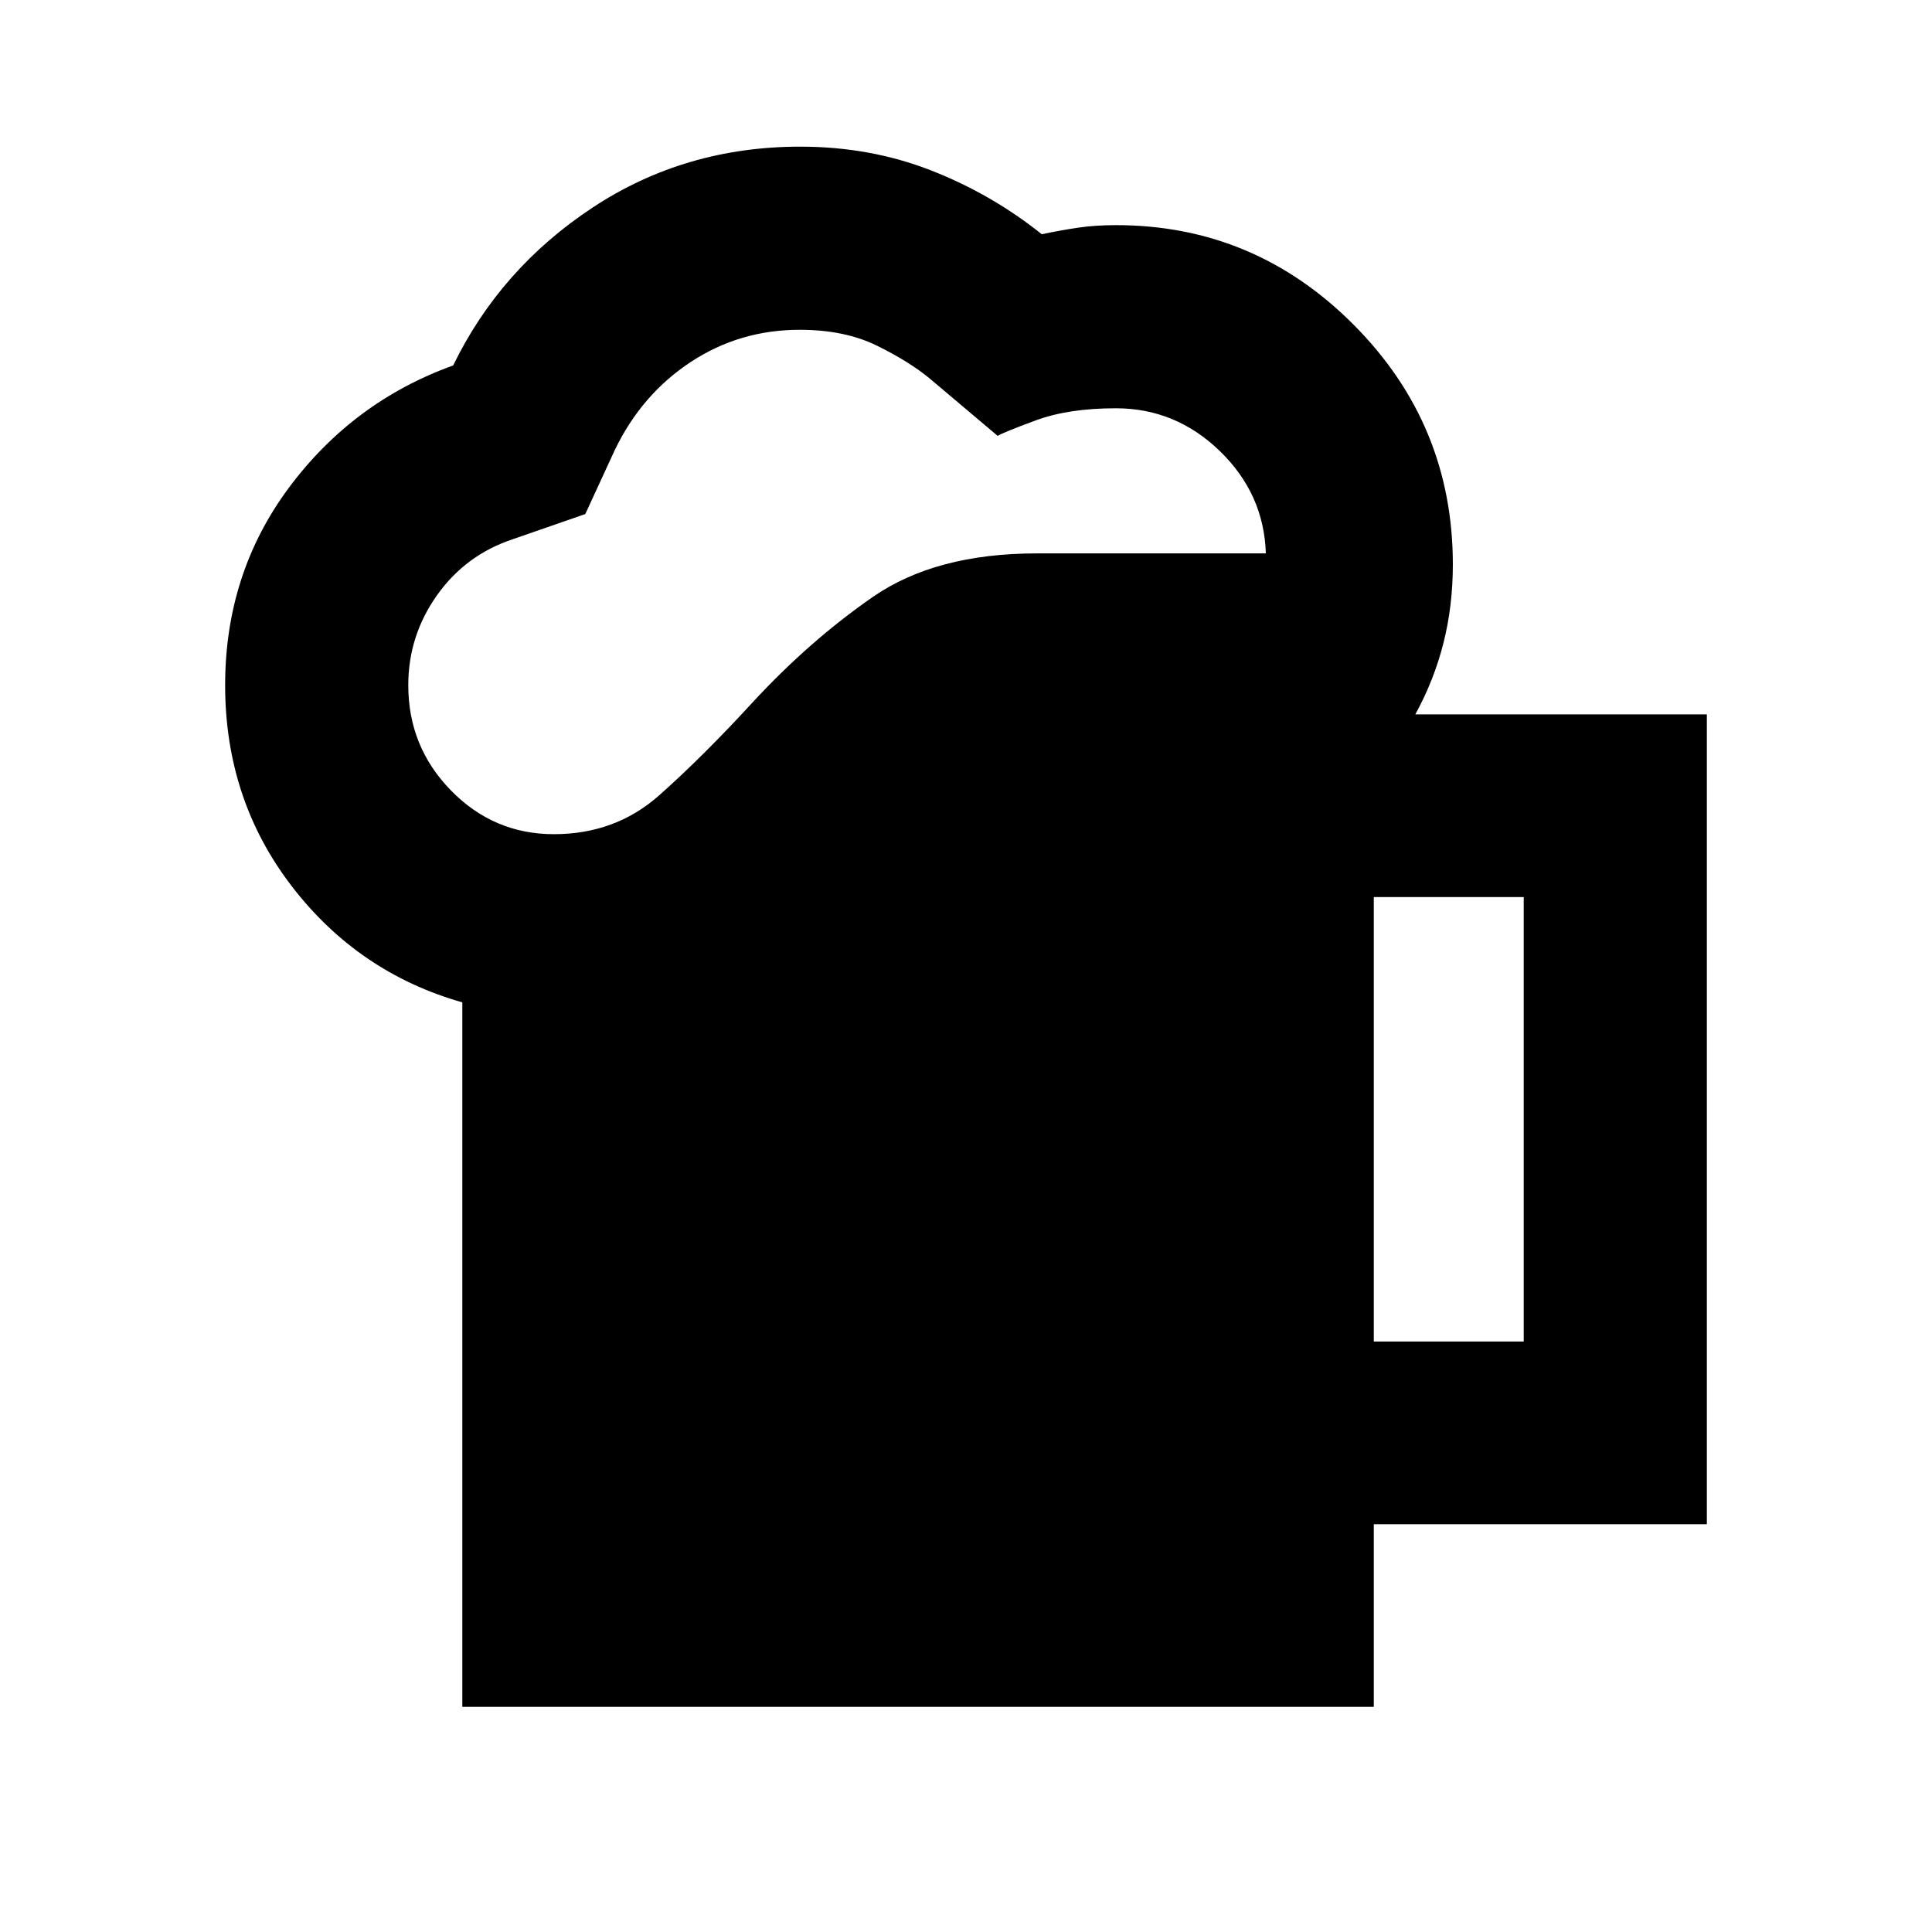 <svg xmlns="http://www.w3.org/2000/svg" height="24" viewBox="0 -960 960 960" width="24"><path d="M229.72-111.87v-350.06q-51.76-14.72-84.81-57.8-33.04-43.07-33.04-99.79 0-55.63 31.81-98.31 31.82-42.67 81.49-60.58 23.48-48.24 69.34-78.48 45.86-30.24 103.1-30.24 34.76 0 64.9 11.76 30.14 11.76 55.14 31.76 9.52-2 18.05-3.26 8.52-1.26 18.8-1.26 68.87 0 118.14 49.51 49.27 49.51 49.27 119.1 0 20.56-4.66 39.01-4.66 18.44-13.99 35.49h144.87v402.39h-165.5v90.76H229.72Zm-26.85-507.65q0 30.61 21.23 52.31 21.23 21.71 51.12 21.71 30.56 0 52.35-19.33 21.78-19.32 46.73-46.52 28.11-30.35 59.37-52.01 31.26-21.66 81.55-21.66H629q-.96-29.65-22.9-50.88-21.95-21.23-51.6-21.23-23.57 0-39.85 6.02t-18.91 7.7l-33.63-28.39q-10.28-8.53-26.35-16.43-16.06-7.9-38.39-7.9-29.85 0-54.2 16.04-24.34 16.05-37.63 43.61l-14.71 31.91L255-692.13q-23.57 7.76-37.85 27.9-14.28 20.14-14.28 44.71Zm479.76 326.13h74.5v-220.87h-74.5v220.87Z"/></svg>